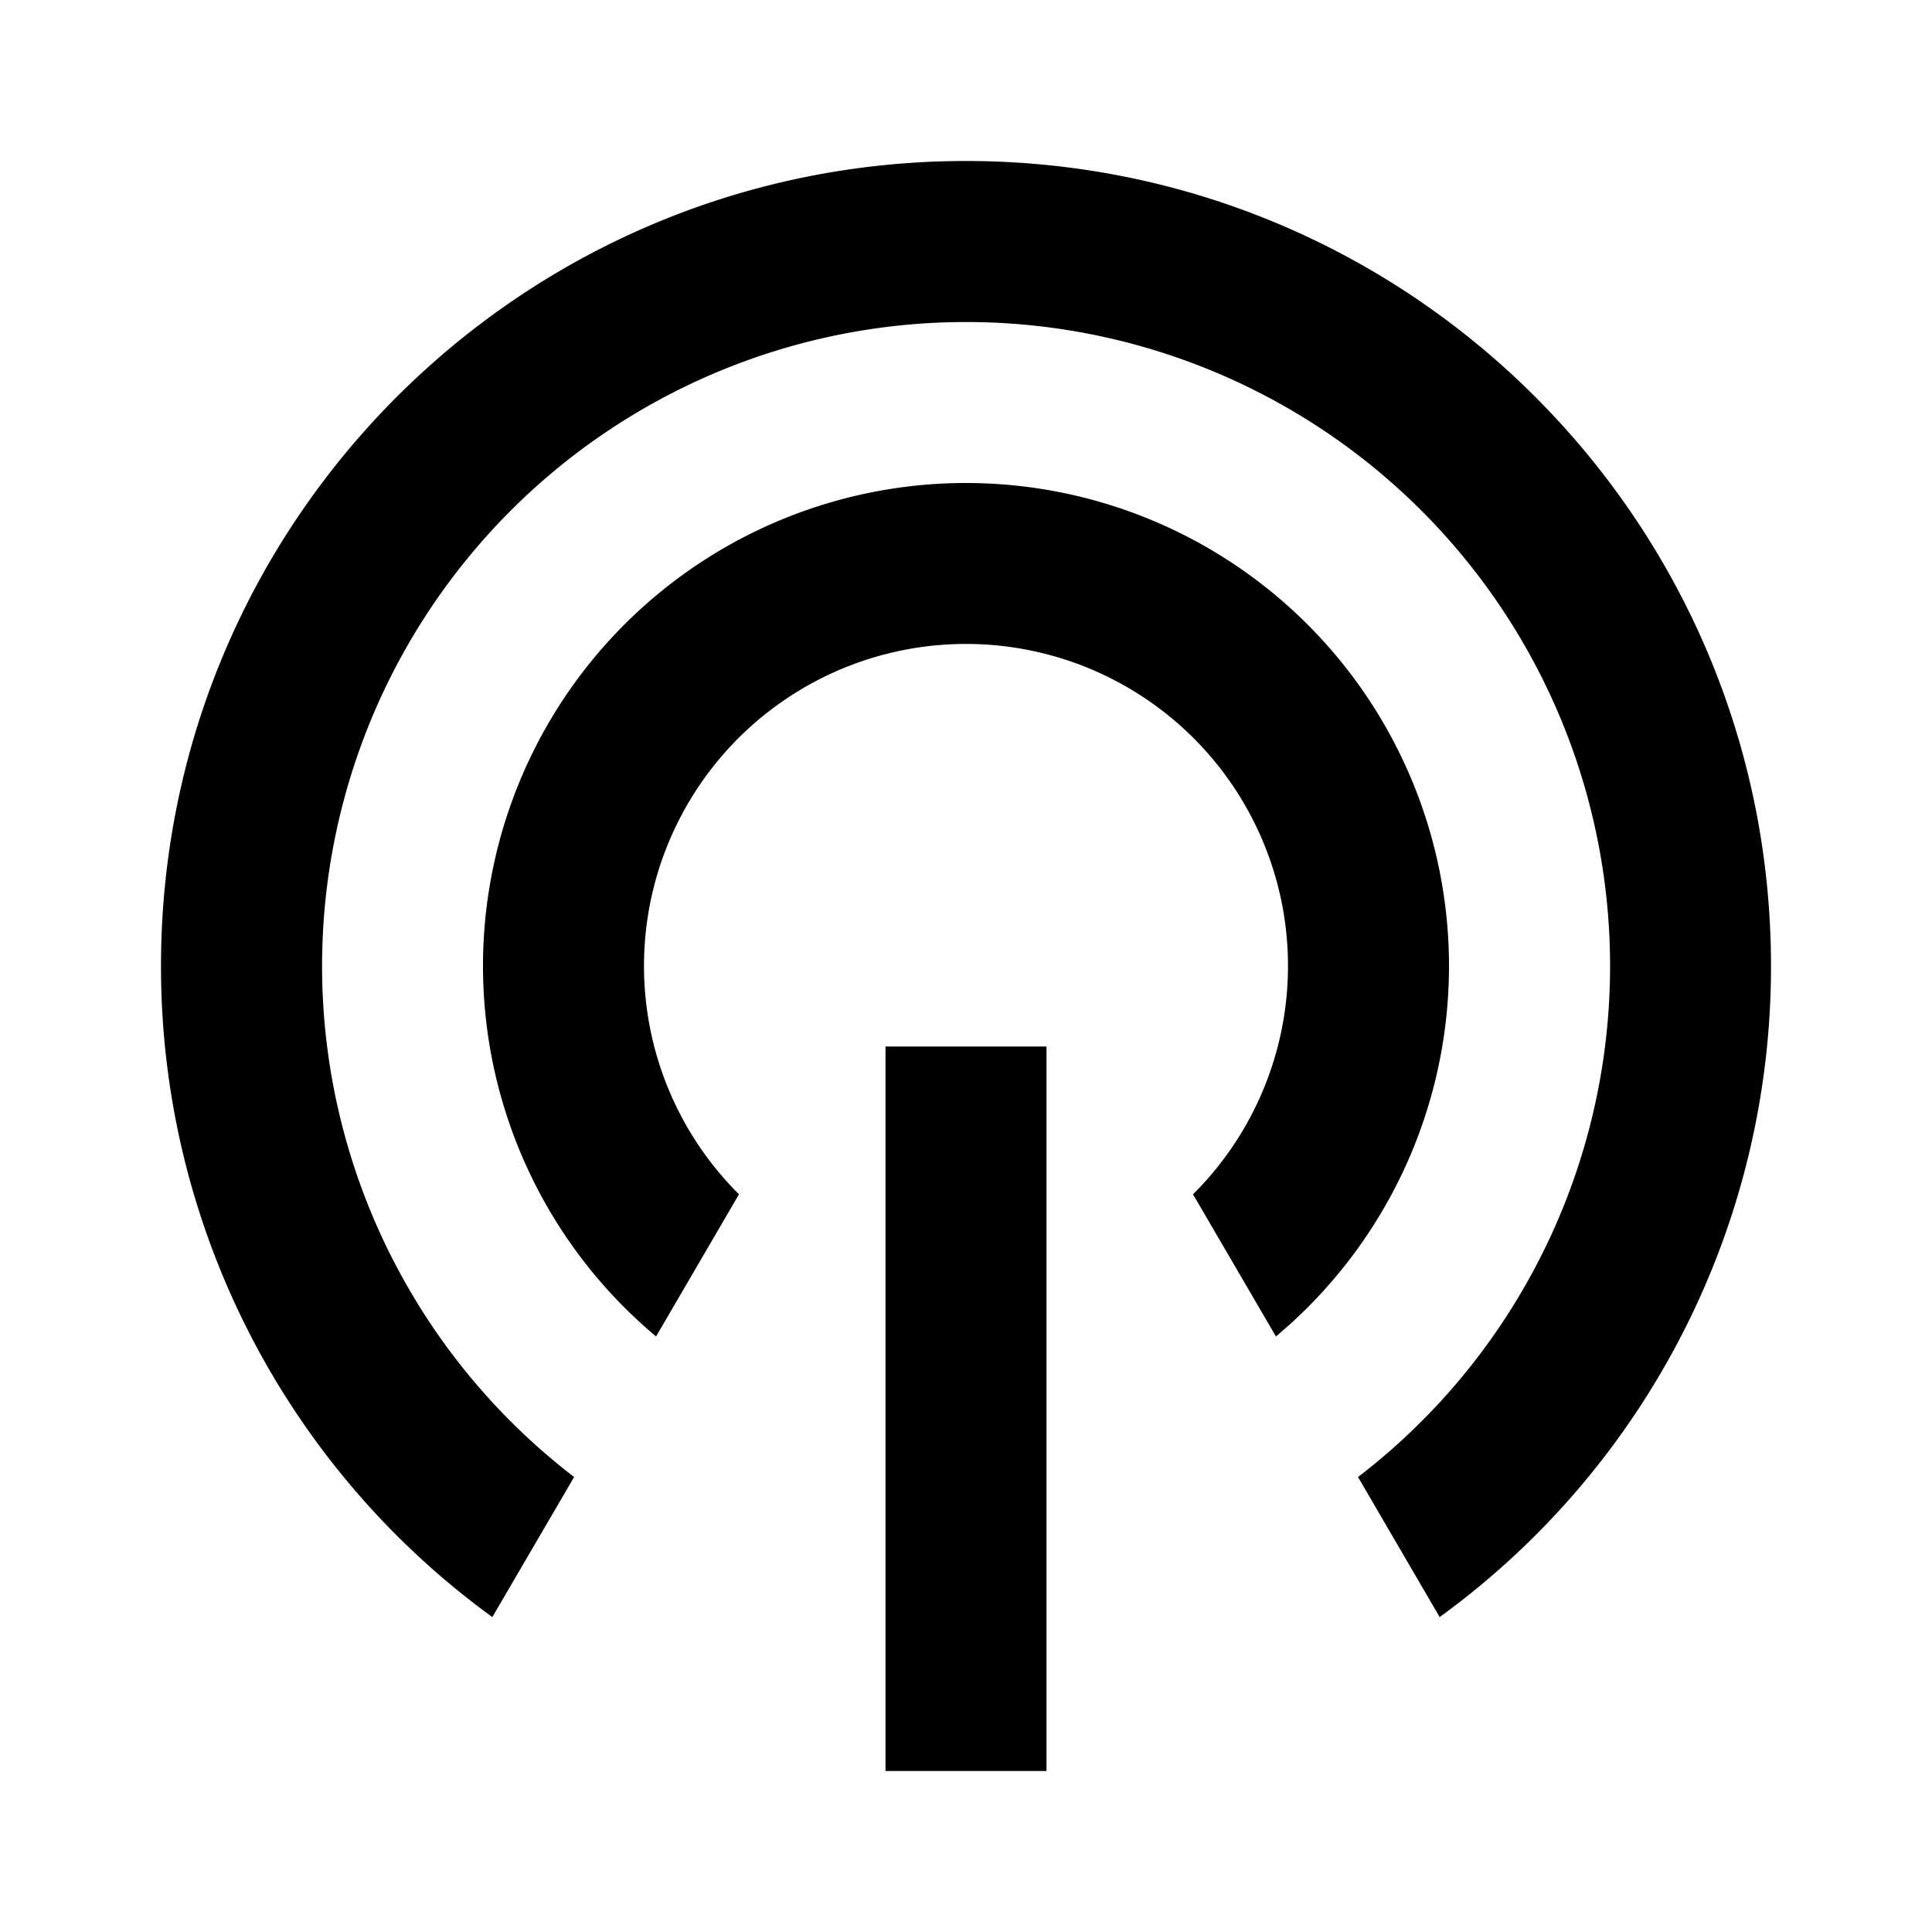<svg xmlns="http://www.w3.org/2000/svg" width="100%" height="100%" viewBox="0 0 1200 1200"><path fill="currentColor" d="M305.8 1004.4A499.3 499.3 0 0 1 100 600C100 323.9 323.9 100 600 100S1100 323.9 1100 600A499.3 499.3 0 0 1 894.2 1004.4L843.5 917.4A400 400 0 1 0 356.6 917.4L305.8 1004.4zM407.5 830.1A300 300 0 1 1 792.5 830.1L741 741.8A200 200 0 1 0 459 741.8L407.5 830.1zM550 650H650V1100H550V650z" /></svg>